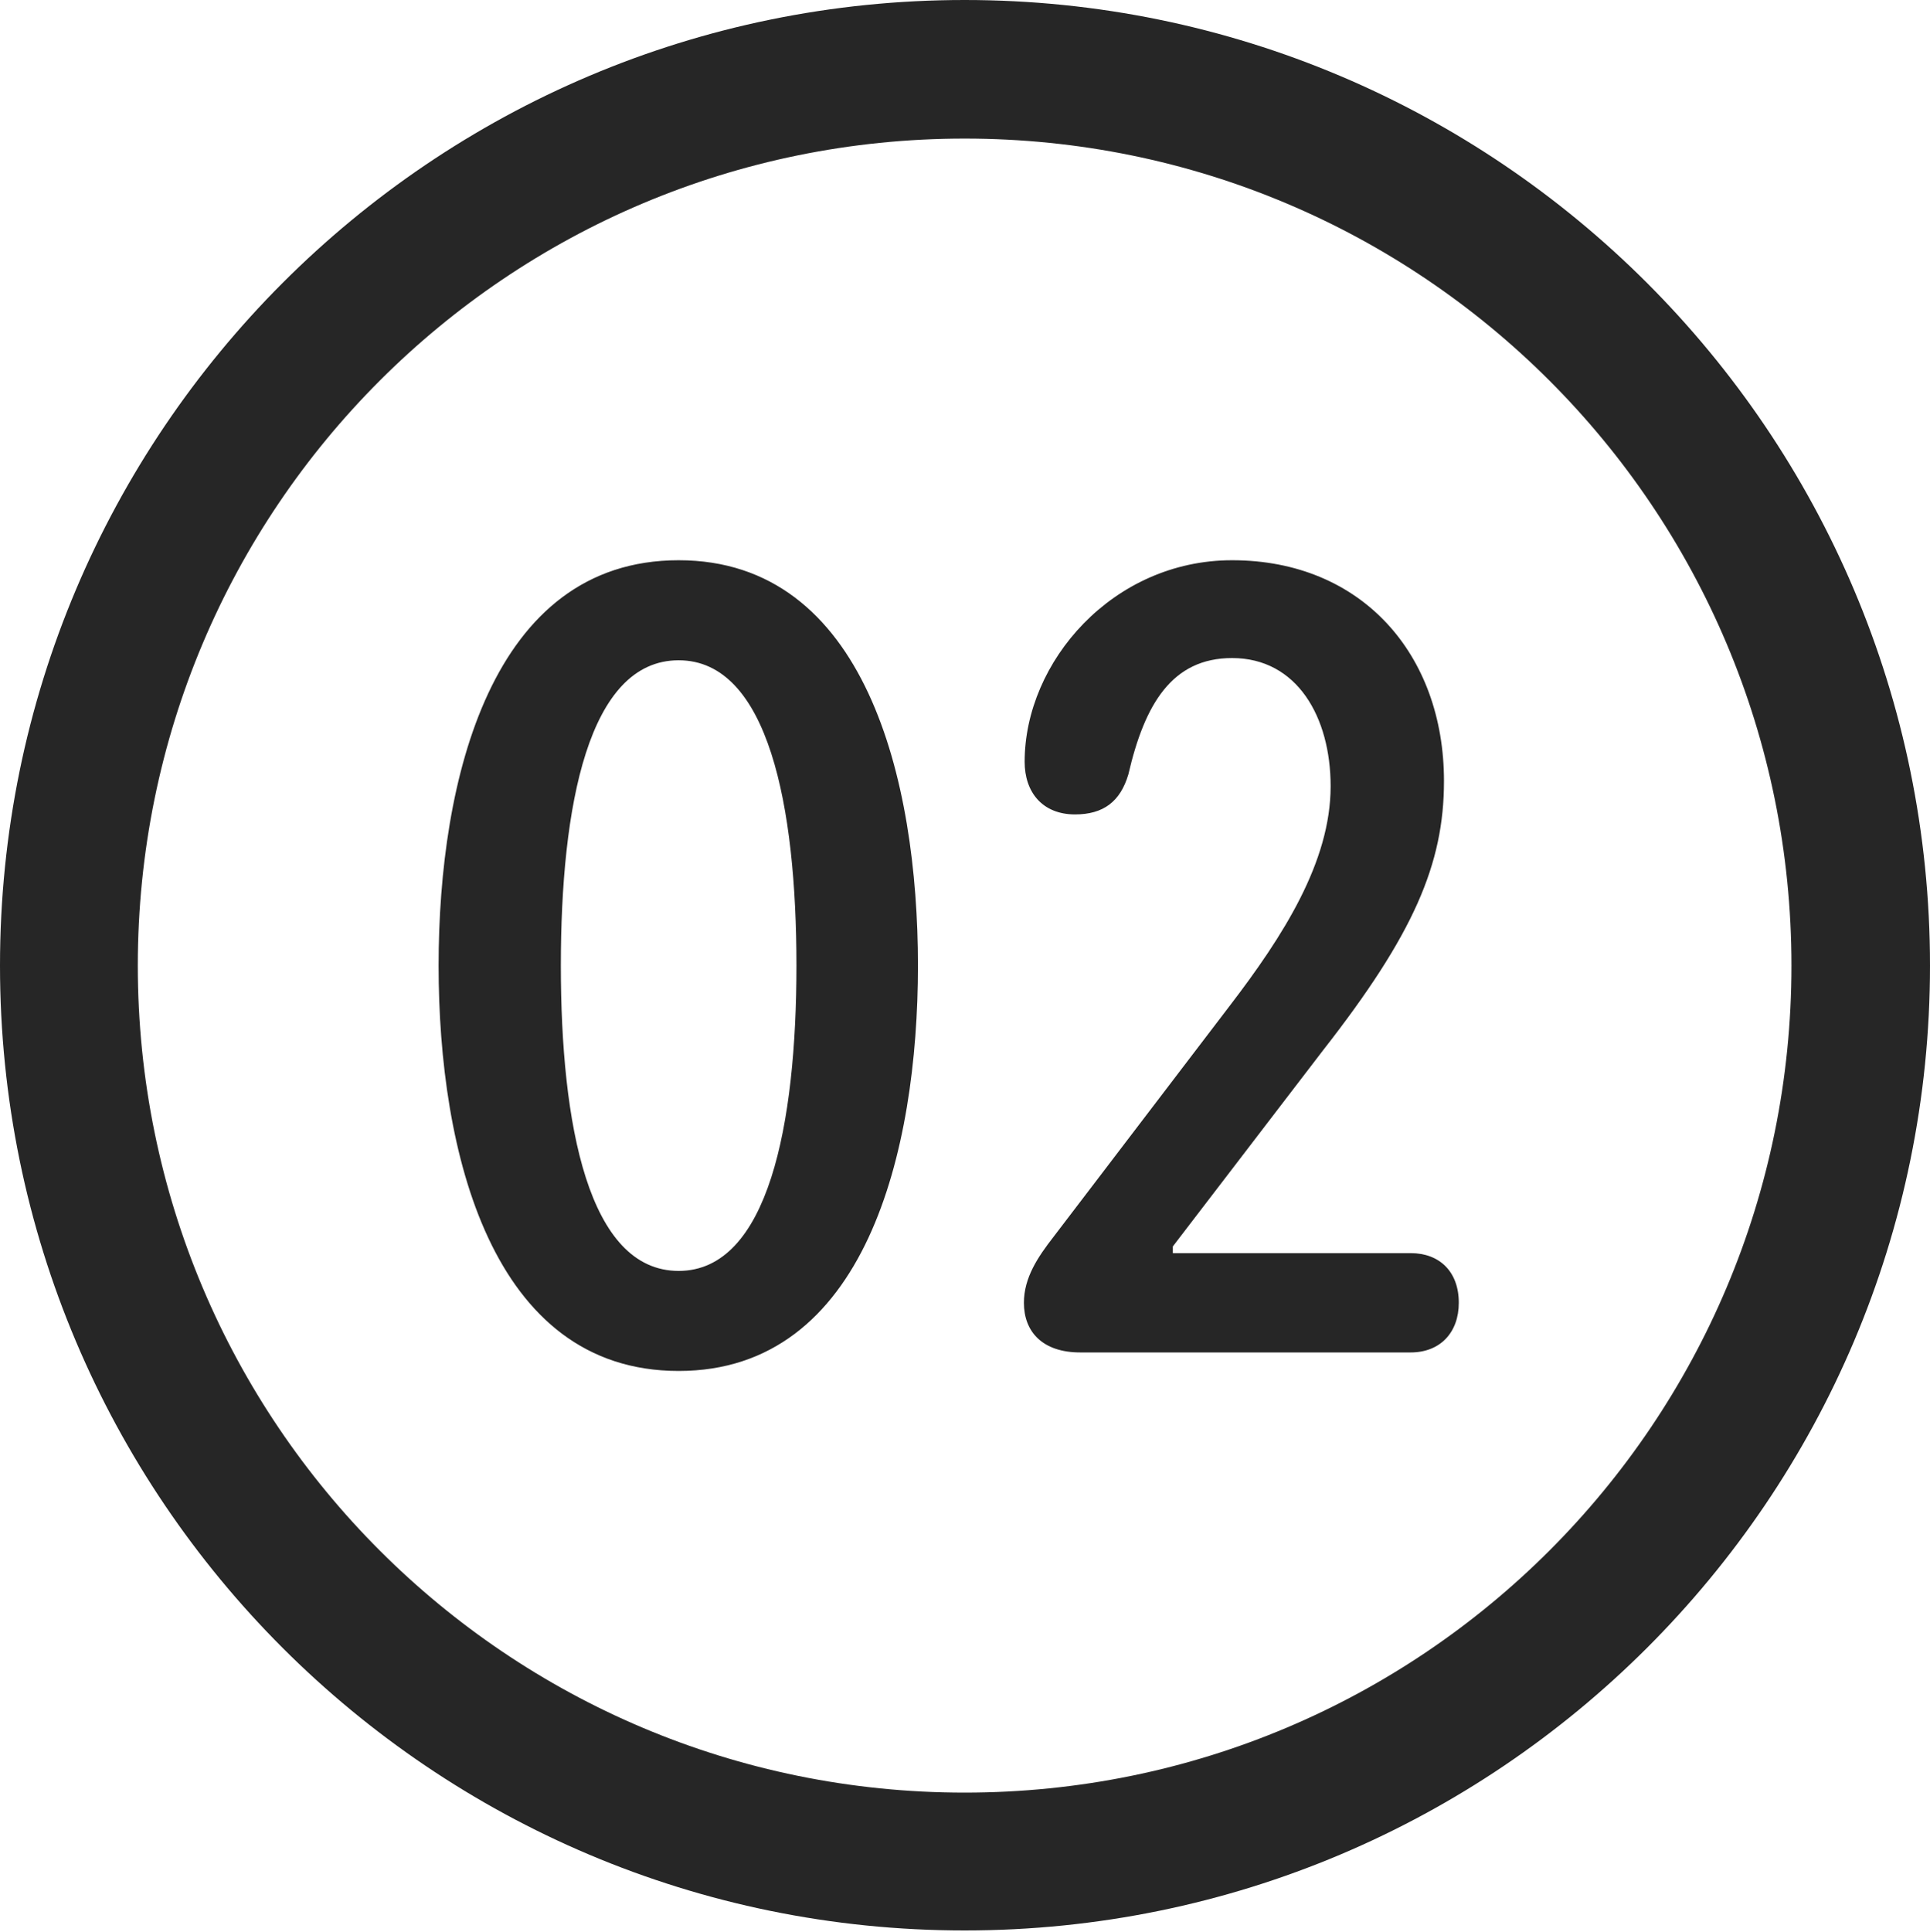 <?xml version="1.0" encoding="UTF-8"?>
<!--Generator: Apple Native CoreSVG 326-->
<!DOCTYPE svg
PUBLIC "-//W3C//DTD SVG 1.1//EN"
       "http://www.w3.org/Graphics/SVG/1.1/DTD/svg11.dtd">
<svg version="1.1" xmlns="http://www.w3.org/2000/svg" xmlns:xlink="http://www.w3.org/1999/xlink" viewBox="0 0 651.25 651.75">
 <g>
  <rect height="651.75" opacity="0" width="651.25" x="0" y="0"/>
  <path d="M325.5 651.25C505.25 651.25 651.25 505.5 651.25 325.75C651.25 146 505.25 0 325.5 0C145.75 0 0 146 0 325.75C0 505.5 145.75 651.25 325.5 651.25ZM325.5 604.75C171.25 604.75 46.5 480 46.5 325.75C46.5 171.5 171.25 46.75 325.5 46.75C479.75 46.75 604.5 171.5 604.5 325.75C604.5 480 479.75 604.75 325.5 604.75Z" fill="black" fill-opacity="0.85"/>
  <path d="M229 462.5C292 462.5 309.75 388.5 309.75 325.75C309.75 263 292 189 229 189C165.75 189 148 263 148 325.75C148 388.5 165.75 462.5 229 462.5ZM229 428.75C198.5 428.75 189.25 379.25 189.25 325.75C189.25 272 198.5 222.75 229 222.75C259.25 222.75 268.75 272 268.75 325.75C268.75 379.25 259.25 428.75 229 428.75ZM364.5 456.25L476 456.25C486 456.25 492.25 449.5 492.25 439.5C492.25 429 485.75 422.75 476 422.75L395.75 422.75L395.75 420.5L446.5 354.25C477 315.25 487.25 291.5 487.25 263.5C487.25 220.75 459.5 189 415.75 189C375.5 189 345.75 223.25 345.75 257C345.75 267.25 351.75 274.75 362.75 274.75C372.25 274.75 378 270.5 380.75 261.25C386.25 237.5 395.5 222 415.75 222C437.75 222 449 242 449 265.25C449 290.75 433 315.75 415 339.25L355.5 417.25C350.25 424 345.5 431 345.5 439.5C345.5 449.25 351.75 456.25 364.5 456.25Z" fill="black" fill-opacity="0.85"/>
 </g>
</svg>
